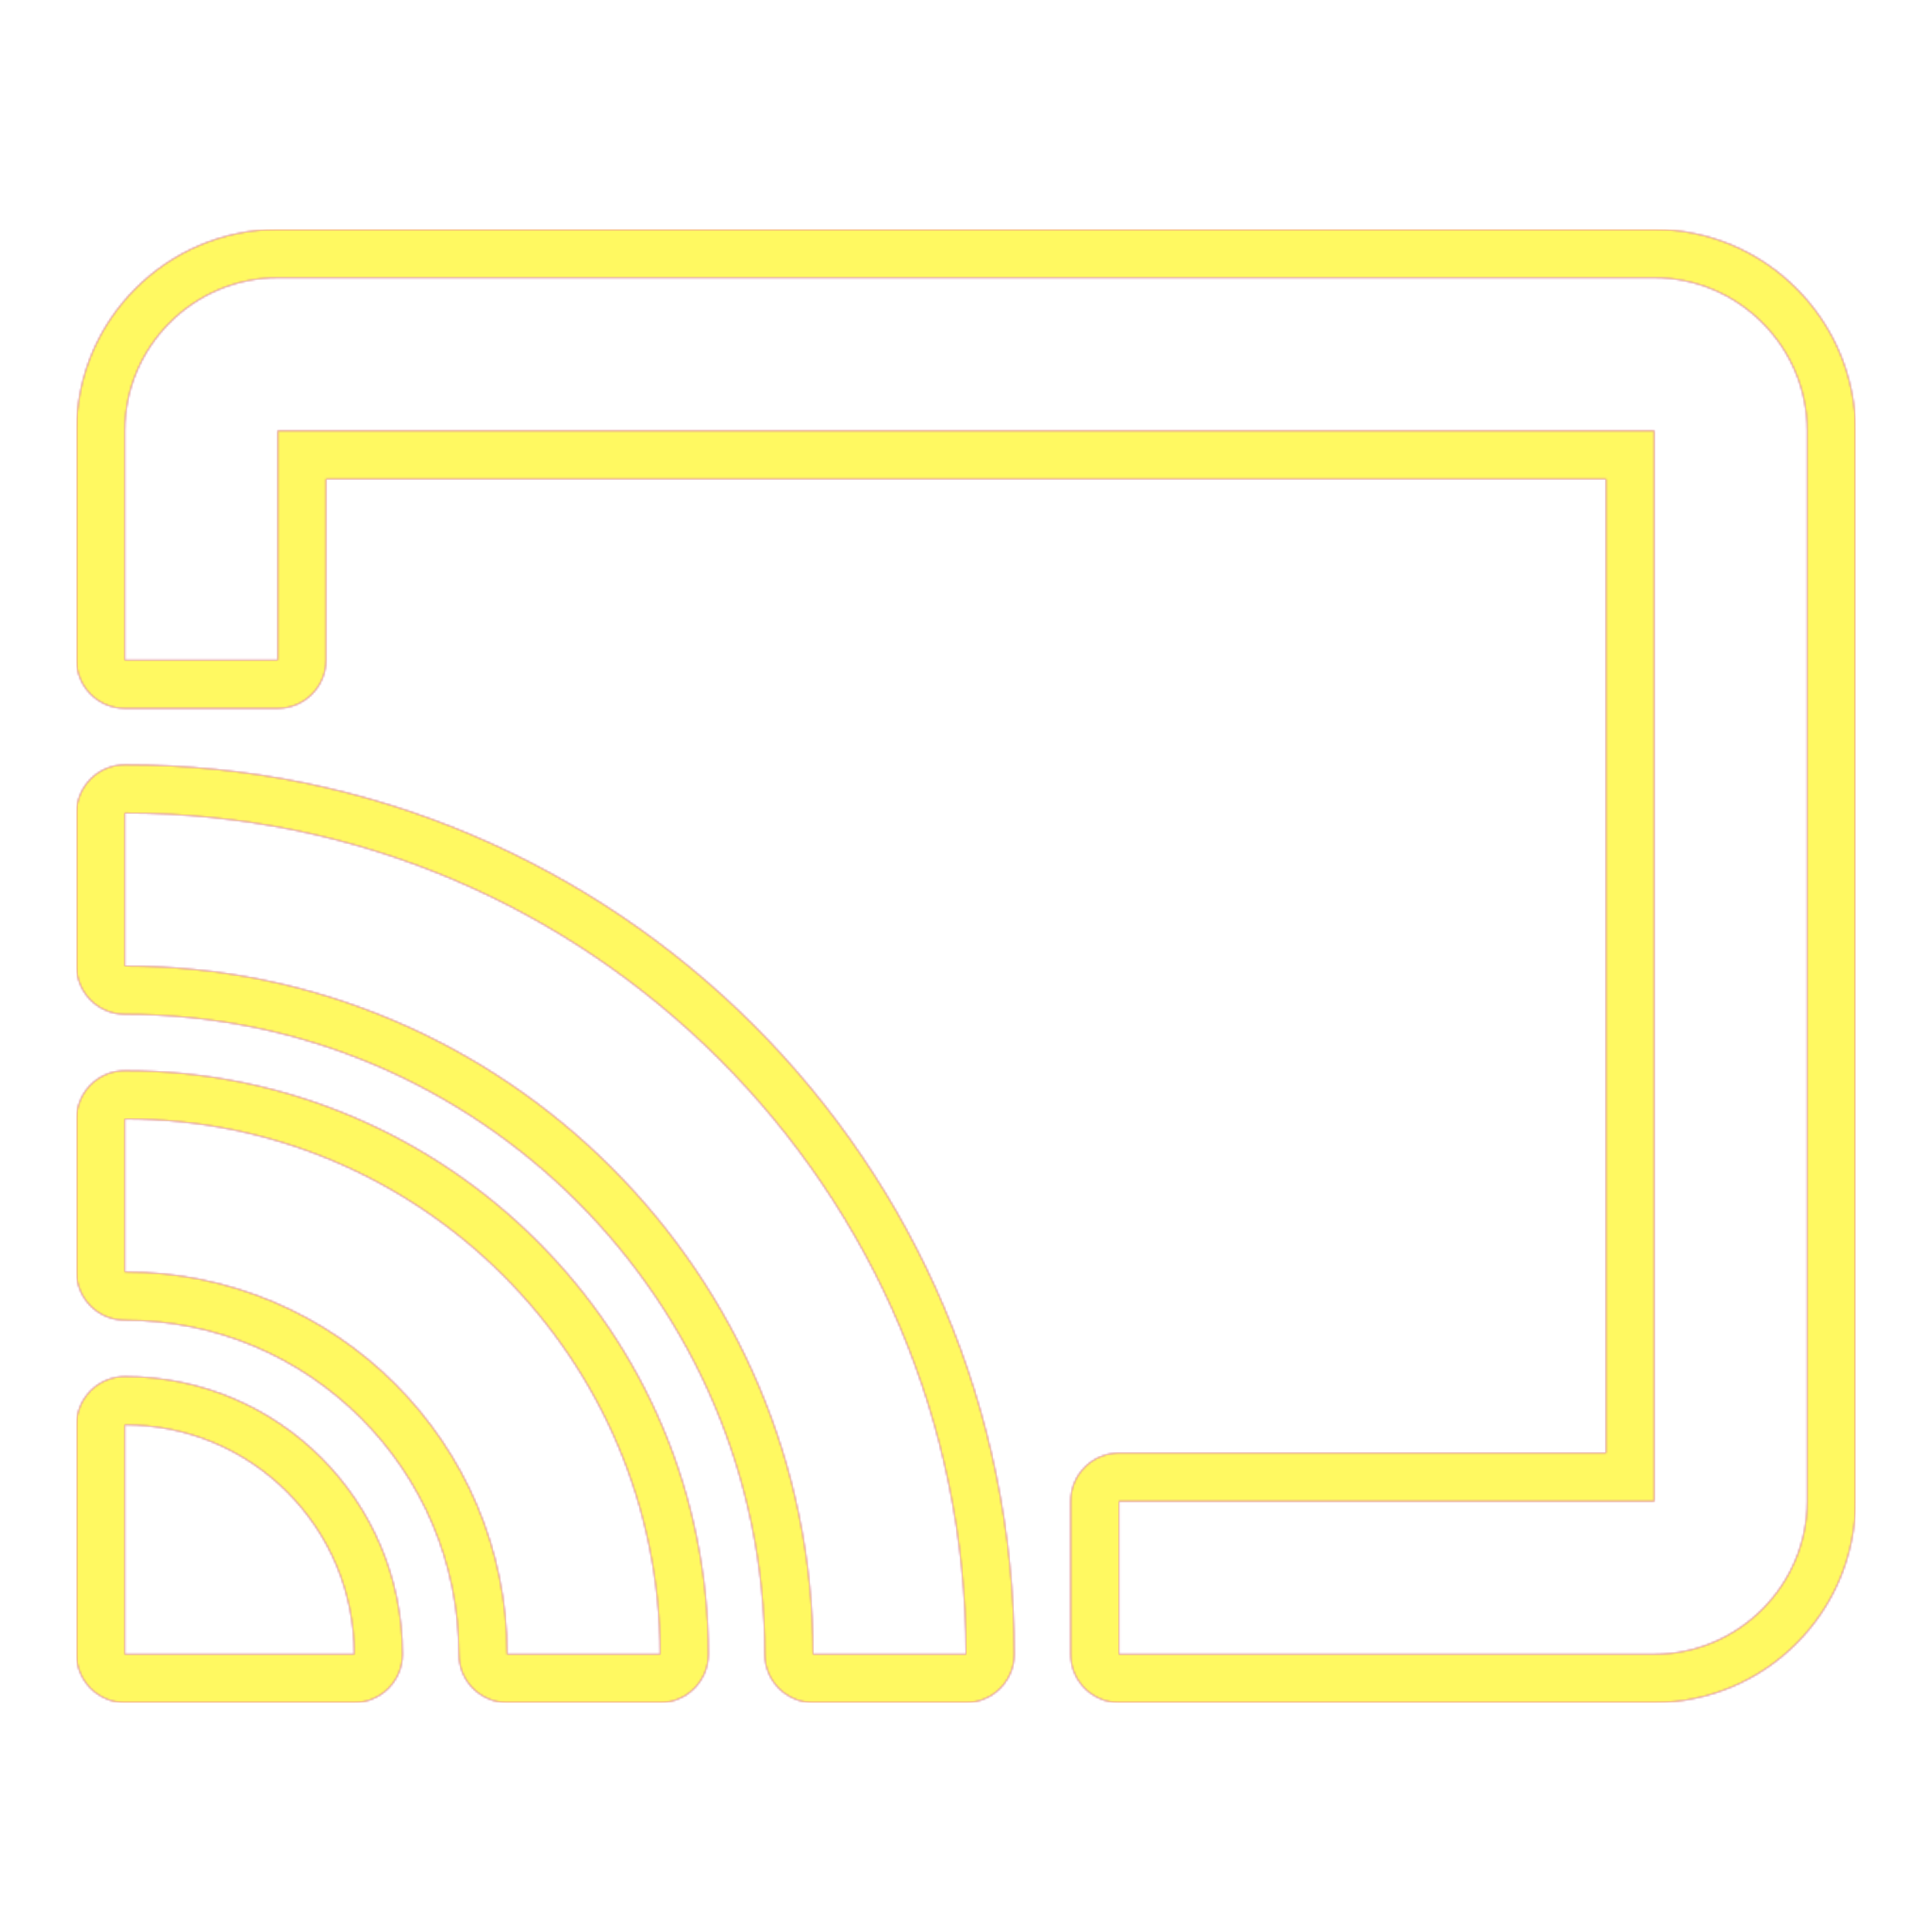 <svg version="1.1" xmlns="http://www.w3.org/2000/svg" xmlns:xlink="http://www.w3.org/1999/xlink" viewBox="0,0,1024,1024">
	<!-- Color names: teamapps-color-1, teamapps-color-2, teamapps-color-3 -->
	<desc>cast icon - Licensed under Apache License v2.0 (http://www.apache.org/licenses/LICENSE-2.0) - Created with Iconfu.com - Derivative work of Material icons (Copyright Google Inc.)</desc>
	<defs>
		<radialGradient cx="0" cy="0" r="1448.15" id="color-q15z7ibY" gradientUnits="userSpaceOnUse">
			<stop offset="0.08" stop-color="#ffffff"/>
			<stop offset="1" stop-color="#000000"/>
		</radialGradient>
		<linearGradient x1="0" y1="1024" x2="1024" y2="0" id="color-zLLFYkW4" gradientUnits="userSpaceOnUse">
			<stop offset="0.2" stop-color="#000000"/>
			<stop offset="0.8" stop-color="#ffffff"/>
		</linearGradient>
		<filter id="filter-jyxI2MJt" color-interpolation-filters="sRGB">
			<feOffset/>
		</filter>
		<mask id="mask-biksP6nG">
			<path d="M983.46,228.26v567.47c0,58.72 -47.94,106.66 -106.66,106.66h-283.74c-14.14,0 -25.6,-11.46 -25.6,-25.6v-81.06c0,-14.14 11.46,-25.6 25.6,-25.6h258.14v-516.27h-678.4v96c0,14.14 -11.46,25.6 -25.6,25.6h-81.06c-14.14,0 -25.6,-11.46 -25.6,-25.6v-121.6c0,-58.72 47.94,-106.66 106.66,-106.66h729.6c58.72,0 106.66,47.94 106.66,106.66zM512,902.4h-81.06c-14.14,0 -25.6,-11.46 -25.6,-25.6c0,-187.31 -151.89,-339.2 -339.2,-339.2c-14.14,0 -25.6,-11.46 -25.6,-25.6v-81.06c0,-14.14 11.46,-25.6 25.6,-25.6c260.16,0 471.46,210.87 471.46,471.46c0,14.14 -11.46,25.6 -25.6,25.6zM349.86,902.4h-81.06c-14.14,0 -25.6,-11.46 -25.6,-25.6c0,-97.73 -79.33,-177.06 -177.06,-177.06c-14.14,0 -25.6,-11.46 -25.6,-25.6v-81.07c0,-14.14 11.46,-25.6 25.6,-25.6c171,0 309.33,138.34 309.33,309.34c0,14.14 -11.46,25.6 -25.6,25.6zM187.74,902.4h-121.6c-14.14,0 -25.6,-11.46 -25.6,-25.6v-121.6c0,-14.14 11.46,-25.6 25.6,-25.6c81.43,0 147.2,65.77 147.2,147.2c0,14.14 -11.46,25.6 -25.6,25.6zM876.8,147.2h-729.6c-44.58,0 -81.06,36.48 -81.06,81.06v121.6h81.06v-121.6h729.6v567.47h-283.74v81.06h283.74c44.58,0 81.06,-36.48 81.06,-81.06v-567.47c0,-44.58 -36.48,-81.06 -81.06,-81.06zM66.14,430.94v81.06c201.45,0 364.8,163.35 364.8,364.8h81.06c0,-246.44 -199.82,-445.86 -445.86,-445.86zM66.14,593.06v81.07c111.87,0 202.66,90.79 202.66,202.66h81.06c0,-156.86 -126.86,-283.74 -283.73,-283.74zM66.14,755.2v121.6h121.6c0,-67.29 -54.31,-121.6 -121.6,-121.6z" fill="#ffffff"/>
		</mask>
		<mask id="mask-BPTemayf">
			<rect fill="url(#color-zLLFYkW4)" x="40.54" y="121.6" width="942.93" height="780.8"/>
		</mask>
		<mask id="mask-mZpY97lk">
			<path d="M983.46,228.26v567.47c0,58.72 -47.94,106.66 -106.66,106.66h-283.74c-14.14,0 -25.6,-11.46 -25.6,-25.6v-81.06c0,-14.14 11.46,-25.6 25.6,-25.6h258.14v-516.27h-678.4v96c0,14.14 -11.46,25.6 -25.6,25.6h-81.06c-14.14,0 -25.6,-11.46 -25.6,-25.6v-121.6c0,-58.72 47.94,-106.66 106.66,-106.66h729.6c58.72,0 106.66,47.94 106.66,106.66zM512,902.4h-81.06c-14.14,0 -25.6,-11.46 -25.6,-25.6c0,-187.31 -151.89,-339.2 -339.2,-339.2c-14.14,0 -25.6,-11.46 -25.6,-25.6v-81.06c0,-14.14 11.46,-25.6 25.6,-25.6c260.16,0 471.46,210.87 471.46,471.46c0,14.14 -11.46,25.6 -25.6,25.6zM349.86,902.4h-81.06c-14.14,0 -25.6,-11.46 -25.6,-25.6c0,-97.73 -79.33,-177.06 -177.06,-177.06c-14.14,0 -25.6,-11.46 -25.6,-25.6v-81.07c0,-14.14 11.46,-25.6 25.6,-25.6c171,0 309.33,138.34 309.33,309.34c0,14.14 -11.46,25.6 -25.6,25.6zM187.74,902.4h-121.6c-14.14,0 -25.6,-11.46 -25.6,-25.6v-121.6c0,-14.14 11.46,-25.6 25.6,-25.6c81.43,0 147.2,65.77 147.2,147.2c0,14.14 -11.46,25.6 -25.6,25.6zM876.8,147.2h-729.6c-44.58,0 -81.06,36.48 -81.06,81.06v121.6h81.06v-121.6h729.6v567.47h-283.74v81.06h283.74c44.58,0 81.06,-36.48 81.06,-81.06v-567.47c0,-44.58 -36.48,-81.06 -81.06,-81.06zM66.14,430.94v81.06c201.45,0 364.8,163.35 364.8,364.8h81.06c0,-246.44 -199.82,-445.86 -445.86,-445.86zM66.14,593.06v81.07c111.87,0 202.66,90.79 202.66,202.66h81.06c0,-156.86 -126.86,-283.74 -283.73,-283.74zM66.14,755.2v121.6h121.6c0,-67.29 -54.31,-121.6 -121.6,-121.6z" fill="url(#color-q15z7ibY)"/>
		</mask>
	</defs>
	<g fill="none" fill-rule="nonzero" style="mix-blend-mode: normal">
		<g mask="url(#mask-biksP6nG)">
			<g color="#ff0000" class="teamapps-color-2">
				<rect x="40.54" y="121.6" width="942.93" height="780.8" fill="currentColor"/>
			</g>
			<g color="#bc13e0" class="teamapps-color-3" mask="url(#mask-BPTemayf)">
				<rect x="40.54" y="121.6" width="942.93" height="780.8" fill="currentColor"/>
			</g>
		</g>
		<g filter="url(#filter-jyxI2MJt)" mask="url(#mask-mZpY97lk)">
			<g color="#fff961" class="teamapps-color-1">
				<rect x="40.54" y="121.6" width="942.93" height="780.8" fill="currentColor"/>
			</g>
		</g>
	</g>
</svg>